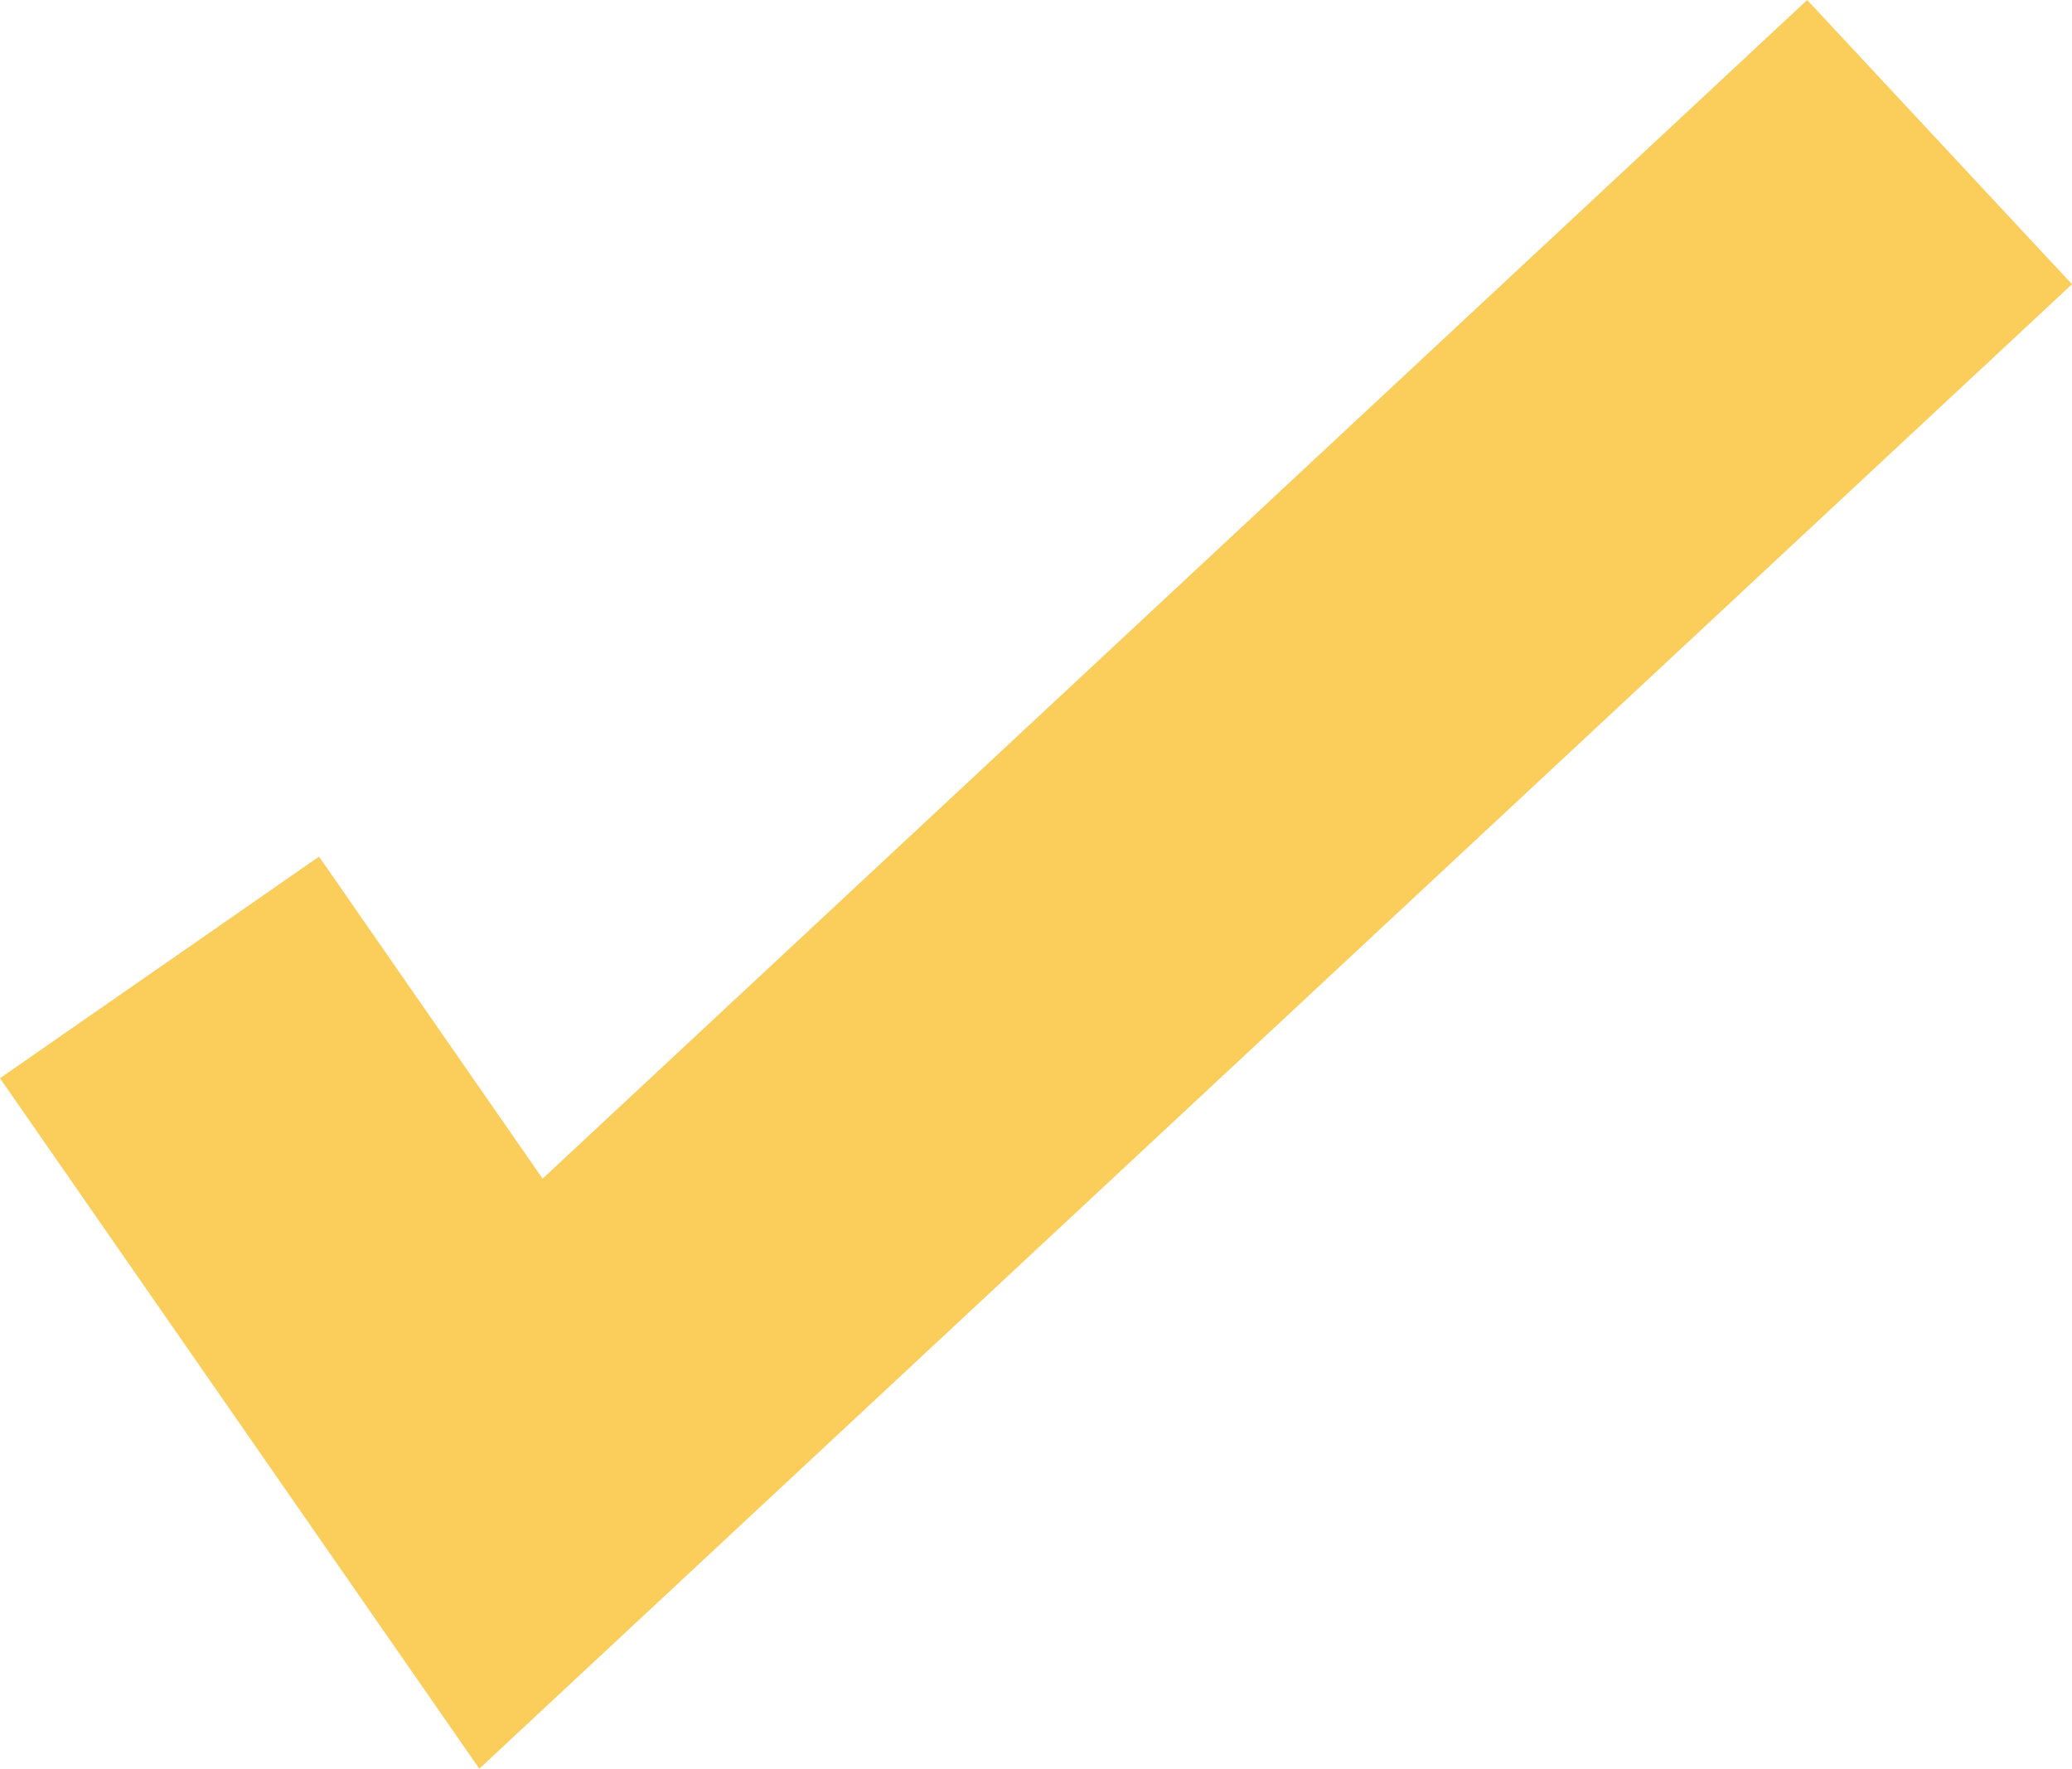 <?xml version="1.0" encoding="UTF-8"?><svg id="_レイヤー_2" xmlns="http://www.w3.org/2000/svg" viewBox="0 0 32.928 28.103"><defs><style>.cls-1{fill:none;stroke:#fbcd5b;stroke-width:6.173px;}</style></defs><g id="_レイヤー_1-2"><polyline class="cls-1" points="2.535 15.371 8.12 23.415 30.824 2.258"/></g></svg>